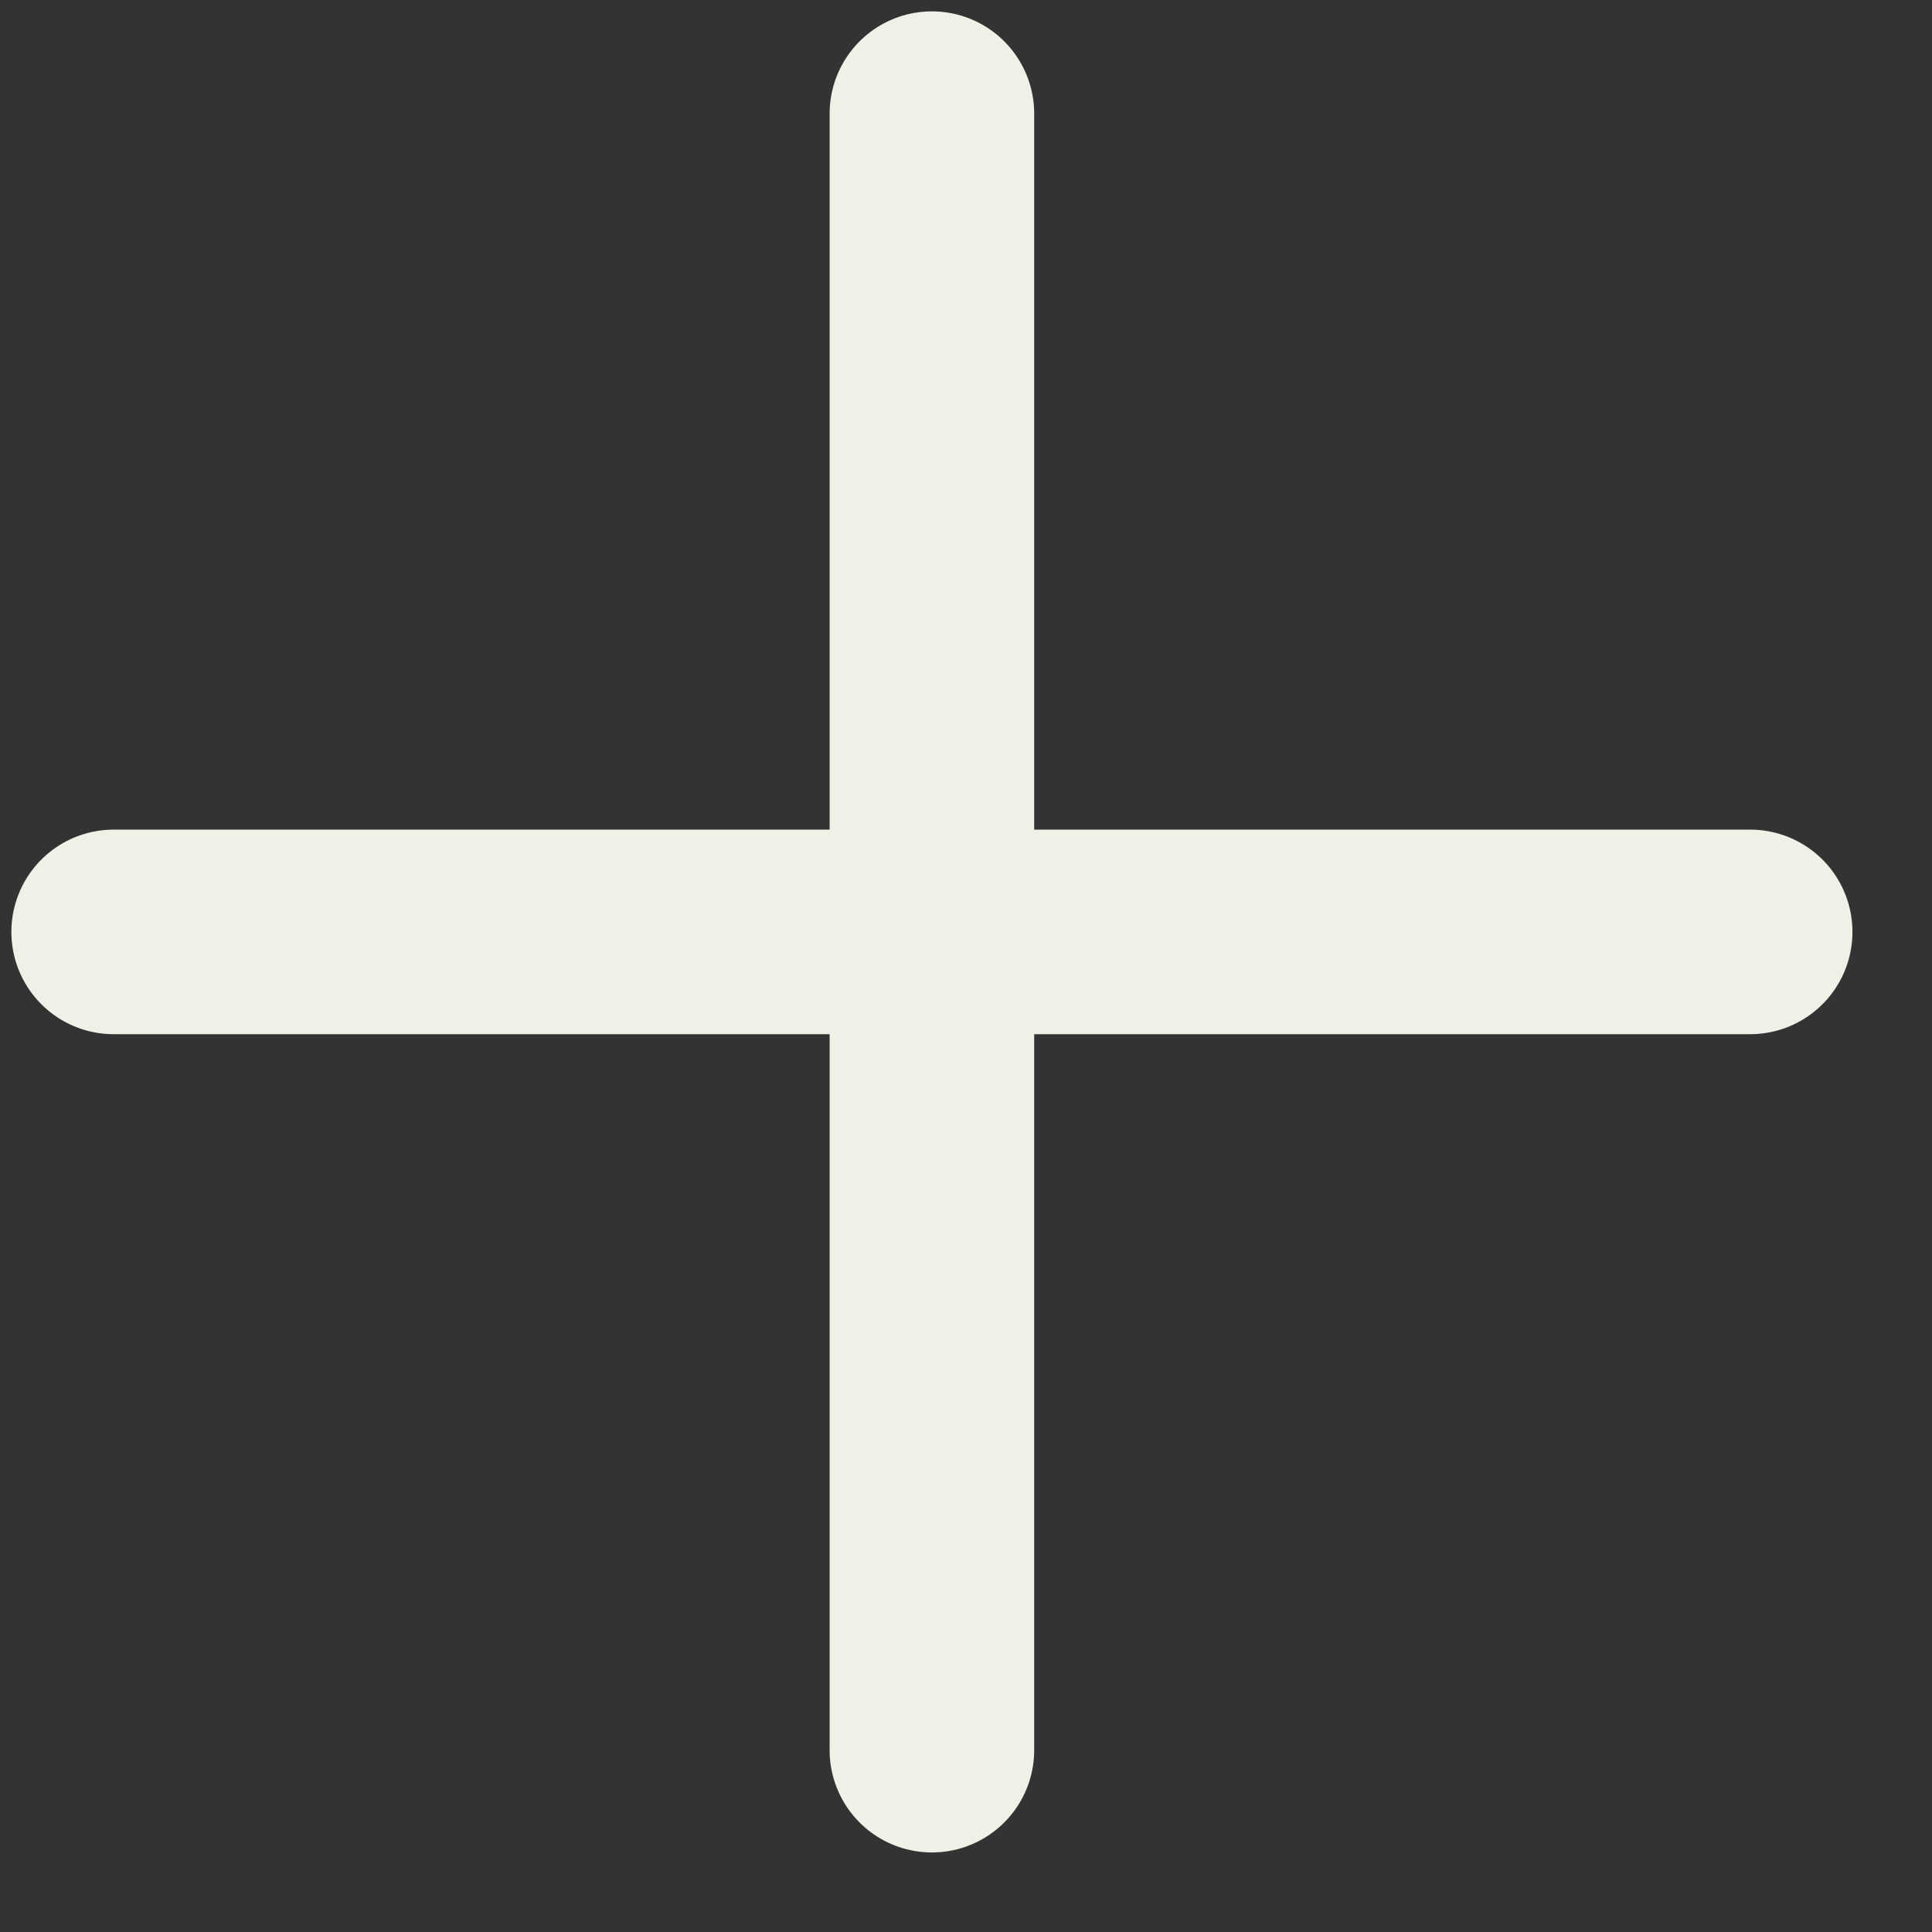 <svg width="17" height="17" viewBox="0 0 17 17" fill="none" xmlns="http://www.w3.org/2000/svg">
<rect x="0" y="0" width="17" height="17" fill="#333333" stroke="none"/>
<path d="M1 8.2H8.2H1ZM15.4 8.2H8.2H15.4ZM8.2 8.2V1V8.2ZM8.2 8.2V15.4V8.2Z" fill="#8D8C5F"/>
<path d="M1 8.2H8.2M8.2 8.2H15.4M8.2 8.2V1M8.2 8.2V15.4" stroke="#F0F1E6" stroke-width="1.8" stroke-linecap="round" stroke-linejoin="round"/>
</svg>
